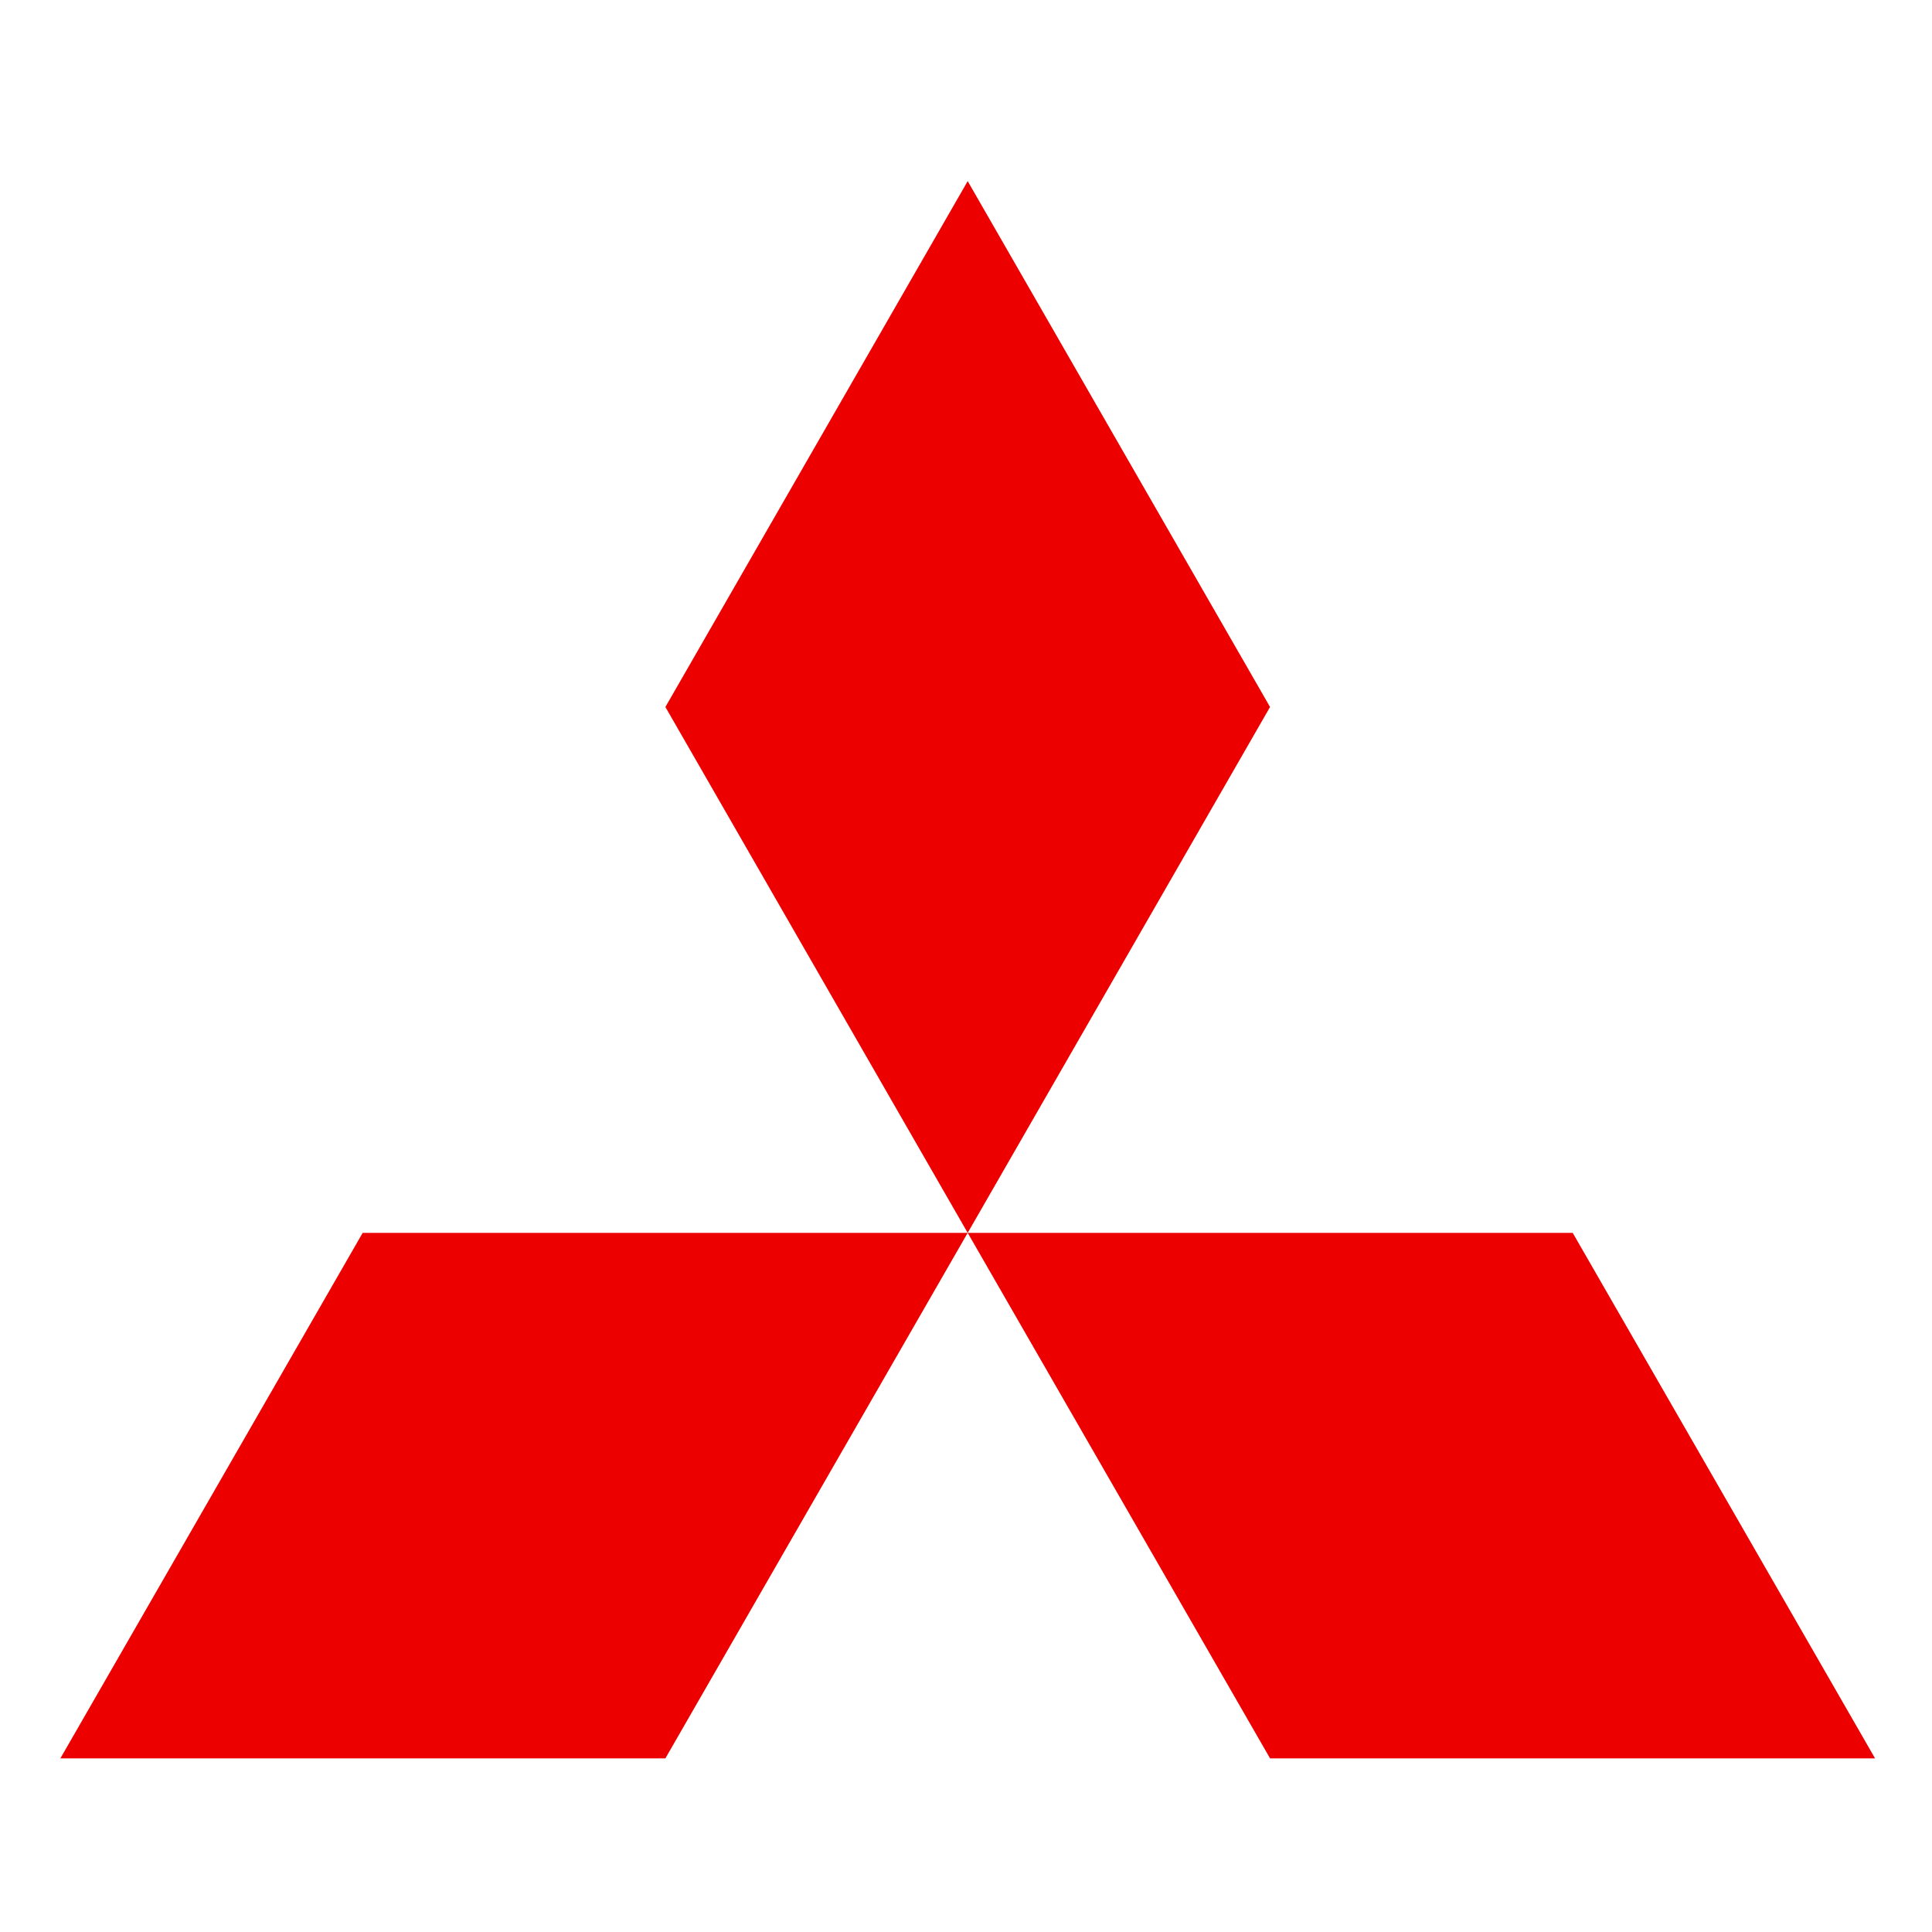 <svg width="32" height="32" viewBox="0 0 32 32" fill="none" xmlns="http://www.w3.org/2000/svg">
<path d="M11.021 11.71L16.028 20.42L21.036 11.71L16.028 3L11.021 11.71Z" fill="#ED0000"/>
<path d="M26.049 20.42H16.028L21.036 29.124H31.057L26.049 20.42Z" fill="#ED0000"/>
<path d="M6.007 20.42H16.028L11.021 29.124H1L6.007 20.42Z" fill="#ED0000"/>
</svg>
